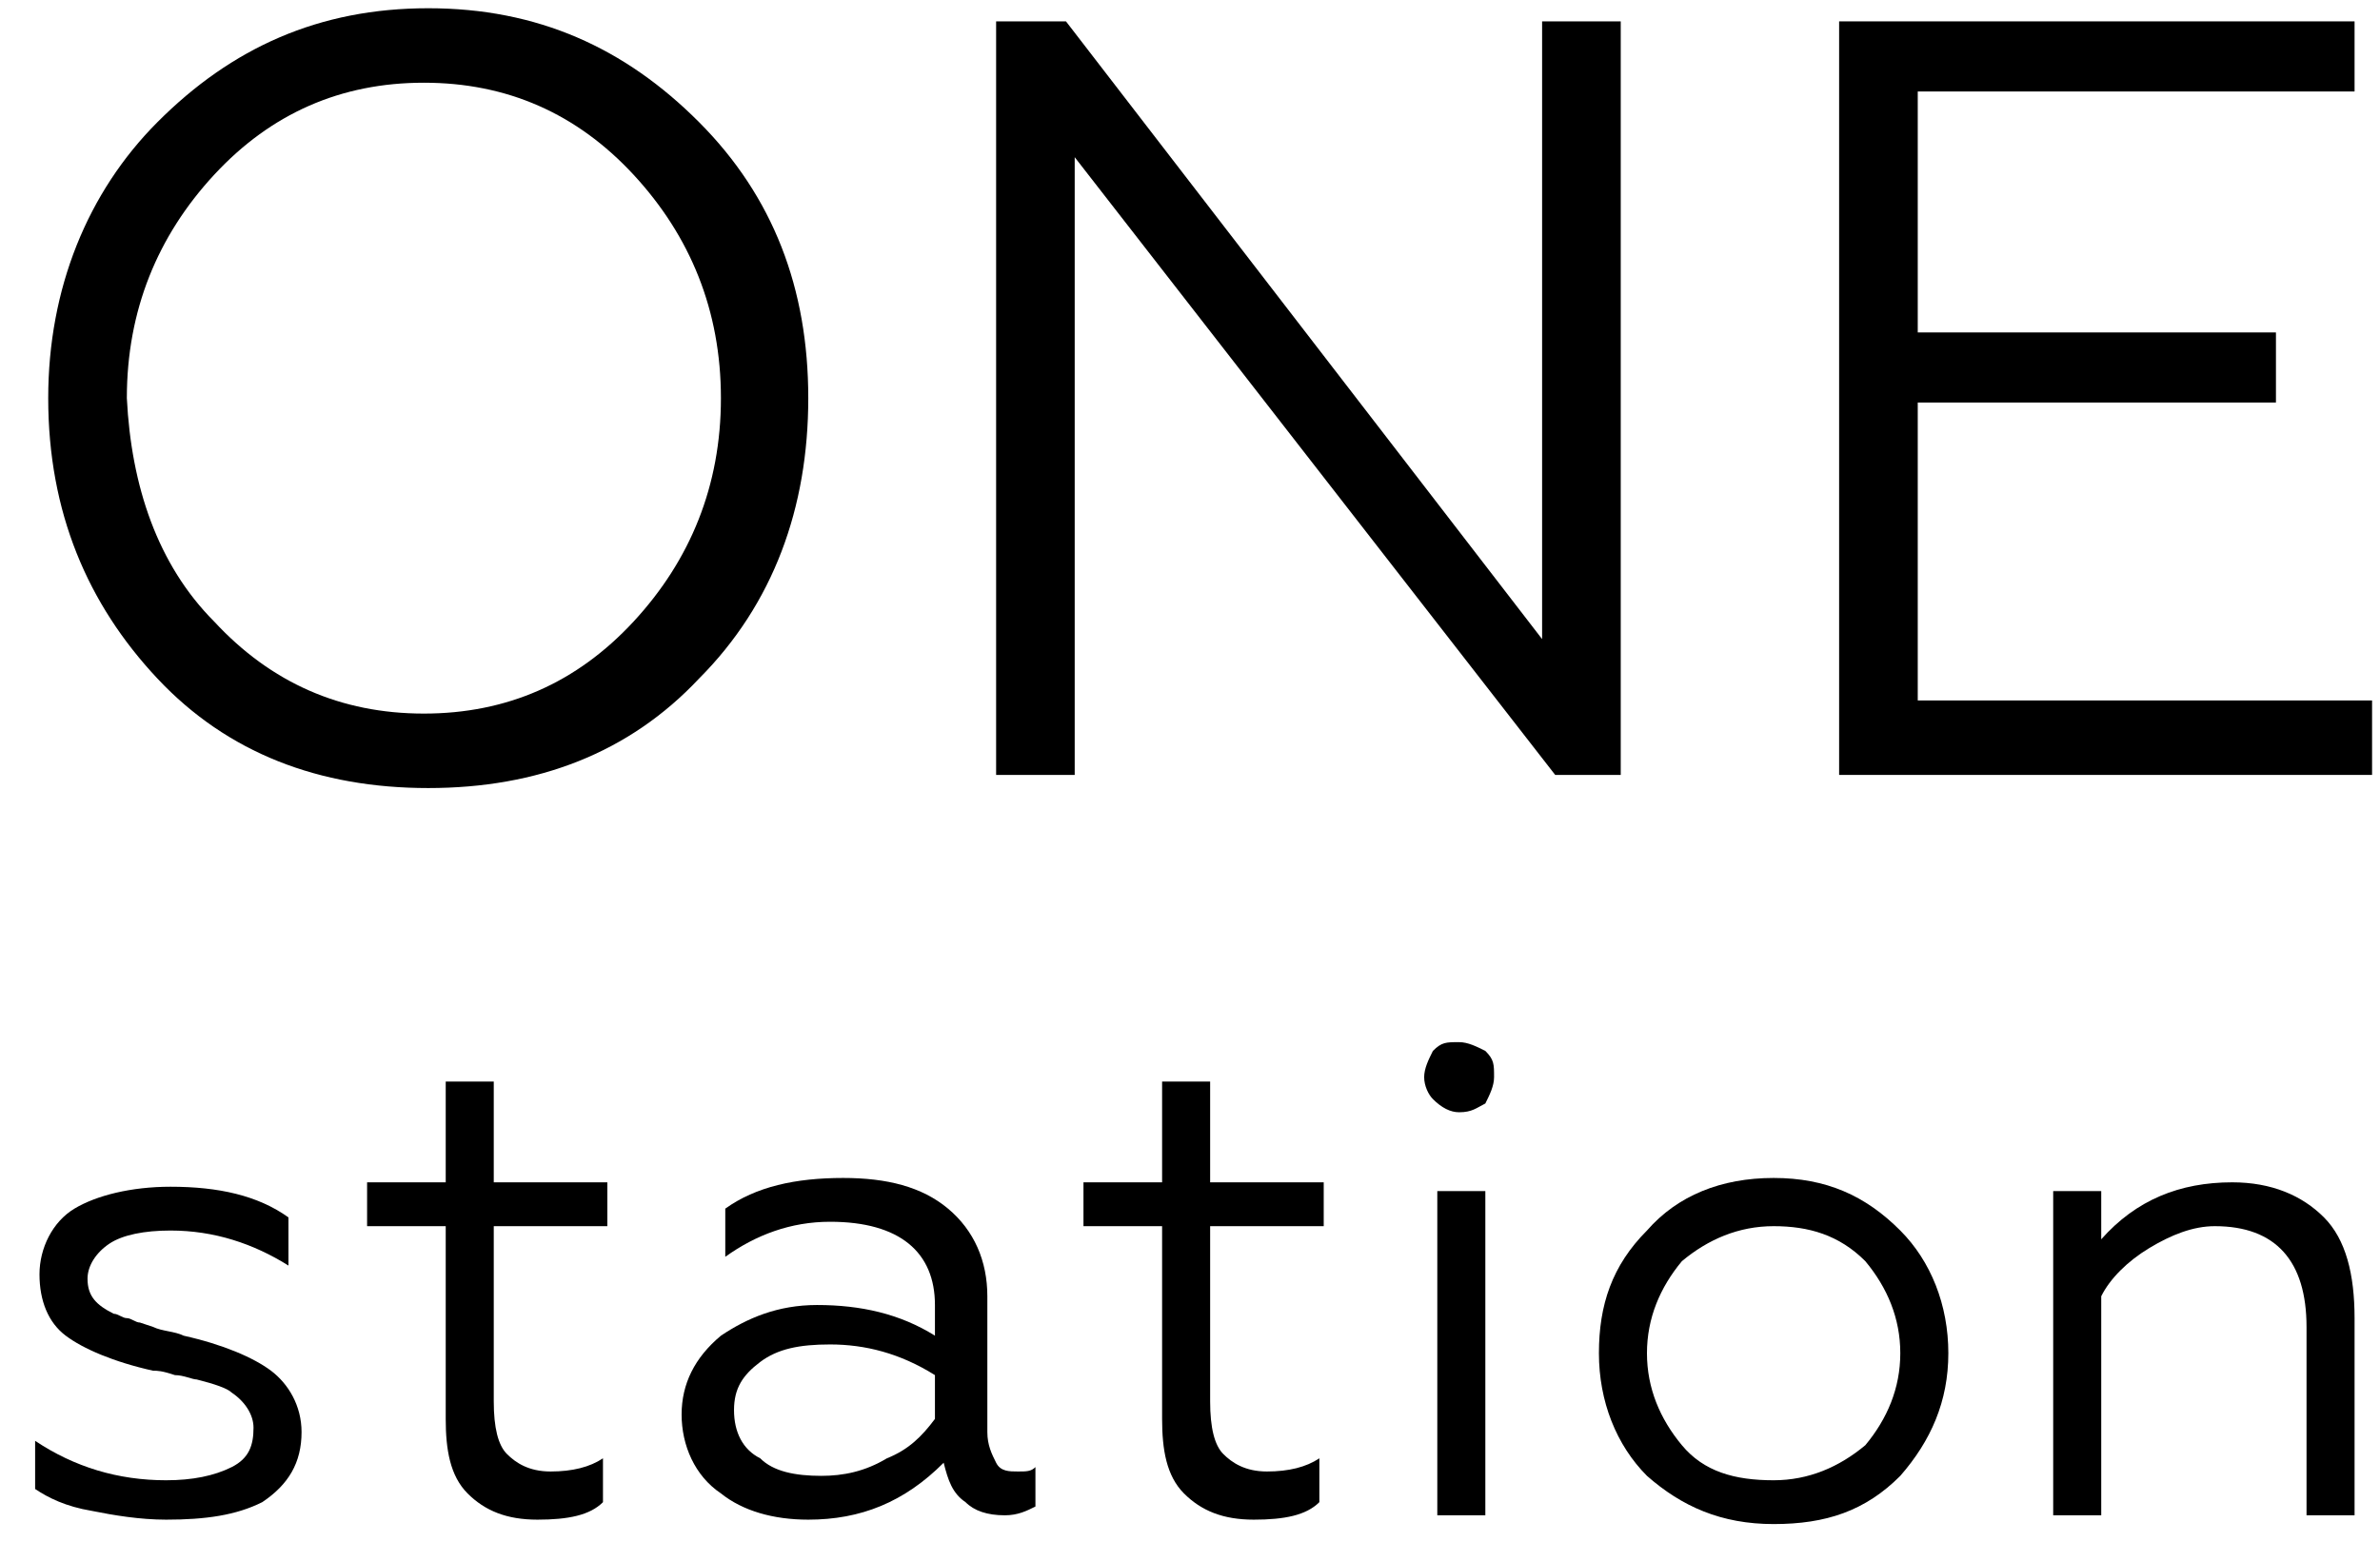 <svg width="100%" height="100%" viewBox="0 0 54 35"  fill="black" xmlns="http://www.w3.org/2000/svg">
<path d="M3.572 2.772C5.257 1.082 7.239 0.187 9.717 0.187C12.194 0.187 14.176 1.082 15.861 2.772C17.546 4.462 18.339 6.55 18.339 9.035C18.339 11.521 17.546 13.708 15.861 15.398C14.275 17.088 12.194 17.883 9.717 17.883C7.239 17.883 5.158 17.088 3.572 15.398C1.986 13.708 1.094 11.62 1.094 9.035C1.094 6.55 1.986 4.363 3.572 2.772ZM4.86 14.105C6.149 15.497 7.734 16.193 9.617 16.193C11.501 16.193 13.086 15.497 14.375 14.105C15.663 12.713 16.357 11.023 16.357 9.035C16.357 7.047 15.663 5.357 14.375 3.965C13.086 2.573 11.501 1.877 9.617 1.877C7.734 1.877 6.149 2.573 4.86 3.965C3.572 5.357 2.878 7.047 2.878 9.035C2.977 11.023 3.572 12.813 4.86 14.105Z"/>
<path d="M24.384 17.585H22.601V0.485H24.186L34.989 14.503V0.485H36.773V17.585H35.286L24.384 3.567V17.585Z" />
<path d="M53.721 17.585H41.728V0.485H53.423V2.076H43.512V7.544H51.639V9.134H43.512V15.895H53.82V17.585H53.721Z" />
<path d="M3.77 34.485C3.175 34.485 2.581 34.386 2.085 34.286C1.491 34.187 1.094 33.988 0.797 33.789V32.696C1.689 33.292 2.68 33.591 3.77 33.591C4.365 33.591 4.86 33.491 5.257 33.292C5.653 33.093 5.752 32.795 5.752 32.398C5.752 32.099 5.554 31.801 5.257 31.602C5.158 31.503 4.86 31.404 4.464 31.304C4.365 31.304 4.166 31.205 3.968 31.205C3.671 31.105 3.572 31.105 3.473 31.105C2.581 30.906 1.887 30.608 1.491 30.31C1.094 30.012 0.896 29.515 0.896 28.918C0.896 28.322 1.193 27.725 1.689 27.427C2.184 27.129 2.977 26.93 3.869 26.93C4.959 26.93 5.851 27.129 6.545 27.626V28.719C5.752 28.222 4.86 27.924 3.869 27.924C3.275 27.924 2.779 28.023 2.482 28.222C2.184 28.421 1.986 28.719 1.986 29.017C1.986 29.415 2.184 29.614 2.581 29.813C2.68 29.813 2.779 29.912 2.878 29.912C2.977 29.912 3.076 30.012 3.175 30.012L3.473 30.111C3.671 30.21 3.968 30.21 4.166 30.31C5.058 30.509 5.752 30.807 6.149 31.105C6.545 31.404 6.842 31.901 6.842 32.497C6.842 33.193 6.545 33.69 5.95 34.088C5.356 34.386 4.662 34.485 3.77 34.485Z" />
<path d="M12.194 34.485C11.501 34.485 11.005 34.286 10.608 33.889C10.212 33.491 10.113 32.895 10.113 32.199V27.825H8.329V26.83H10.113V24.544H11.203V26.83H13.78V27.825H11.203V31.801C11.203 32.398 11.302 32.795 11.501 32.994C11.699 33.193 11.996 33.392 12.492 33.392C12.987 33.392 13.384 33.292 13.681 33.093V34.088C13.384 34.386 12.888 34.485 12.194 34.485Z" />
<path d="M18.339 34.485C17.546 34.485 16.852 34.286 16.357 33.889C15.762 33.491 15.465 32.795 15.465 32.099C15.465 31.404 15.762 30.807 16.357 30.31C16.951 29.912 17.645 29.614 18.537 29.614C19.528 29.614 20.42 29.813 21.213 30.31V29.614C21.213 28.421 20.42 27.725 18.834 27.725C17.942 27.725 17.15 28.023 16.456 28.52V27.427C17.15 26.93 18.042 26.731 19.132 26.731C20.123 26.731 20.916 26.93 21.51 27.427C22.105 27.924 22.402 28.62 22.402 29.415V32.497C22.402 32.795 22.502 32.994 22.601 33.193C22.7 33.392 22.898 33.392 23.096 33.392C23.294 33.392 23.393 33.392 23.493 33.292V34.187C23.294 34.286 23.096 34.386 22.799 34.386C22.402 34.386 22.105 34.286 21.907 34.088C21.61 33.889 21.51 33.591 21.411 33.193C20.519 34.088 19.528 34.485 18.339 34.485ZM18.636 33.491C19.132 33.491 19.627 33.392 20.123 33.093C20.618 32.895 20.916 32.596 21.213 32.199V31.205C20.42 30.708 19.627 30.509 18.834 30.509C18.141 30.509 17.645 30.608 17.249 30.906C16.852 31.205 16.654 31.503 16.654 32C16.654 32.497 16.852 32.895 17.249 33.093C17.546 33.392 18.042 33.491 18.636 33.491Z"/>
<path d="M28.448 34.485C27.754 34.485 27.259 34.286 26.862 33.889C26.466 33.491 26.367 32.895 26.367 32.199V27.825H24.583V26.83H26.367V24.544H27.457V26.83H30.034V27.825H27.457V31.801C27.457 32.398 27.556 32.795 27.754 32.994C27.952 33.193 28.25 33.392 28.745 33.392C29.241 33.392 29.637 33.292 29.935 33.093V34.088C29.637 34.386 29.142 34.485 28.448 34.485Z" />
<path d="M32.511 24.941C32.412 24.842 32.313 24.643 32.313 24.444C32.313 24.245 32.412 24.047 32.511 23.848C32.71 23.649 32.809 23.649 33.106 23.649C33.304 23.649 33.502 23.748 33.701 23.848C33.899 24.047 33.899 24.146 33.899 24.444C33.899 24.643 33.8 24.842 33.701 25.041C33.502 25.14 33.403 25.24 33.106 25.24C32.908 25.24 32.71 25.14 32.511 24.941ZM33.701 34.386H32.611V27.029H33.701V34.386Z" />
<path d="M37.368 27.924C38.061 27.129 39.053 26.731 40.242 26.731C41.431 26.731 42.323 27.129 43.116 27.924C43.81 28.62 44.206 29.614 44.206 30.708C44.206 31.801 43.81 32.696 43.116 33.491C42.323 34.286 41.431 34.585 40.242 34.585C39.053 34.585 38.16 34.187 37.368 33.491C36.674 32.795 36.278 31.801 36.278 30.708C36.278 29.614 36.575 28.719 37.368 27.924ZM43.116 30.708C43.116 29.912 42.819 29.216 42.323 28.62C41.728 28.023 41.035 27.825 40.242 27.825C39.449 27.825 38.755 28.123 38.16 28.62C37.665 29.216 37.368 29.912 37.368 30.708C37.368 31.503 37.665 32.199 38.16 32.795C38.656 33.392 39.35 33.591 40.242 33.591C41.035 33.591 41.728 33.292 42.323 32.795C42.819 32.199 43.116 31.503 43.116 30.708Z" />
<path d="M47.675 29.415V34.386H46.585V27.029H47.675V28.123C48.468 27.228 49.459 26.83 50.648 26.83C51.54 26.83 52.234 27.129 52.729 27.626C53.225 28.123 53.423 28.918 53.423 29.912V34.386H52.333V30.111C52.333 28.62 51.639 27.825 50.252 27.825C49.756 27.825 49.261 28.023 48.765 28.322C48.27 28.62 47.873 29.018 47.675 29.415Z" />
</svg>
